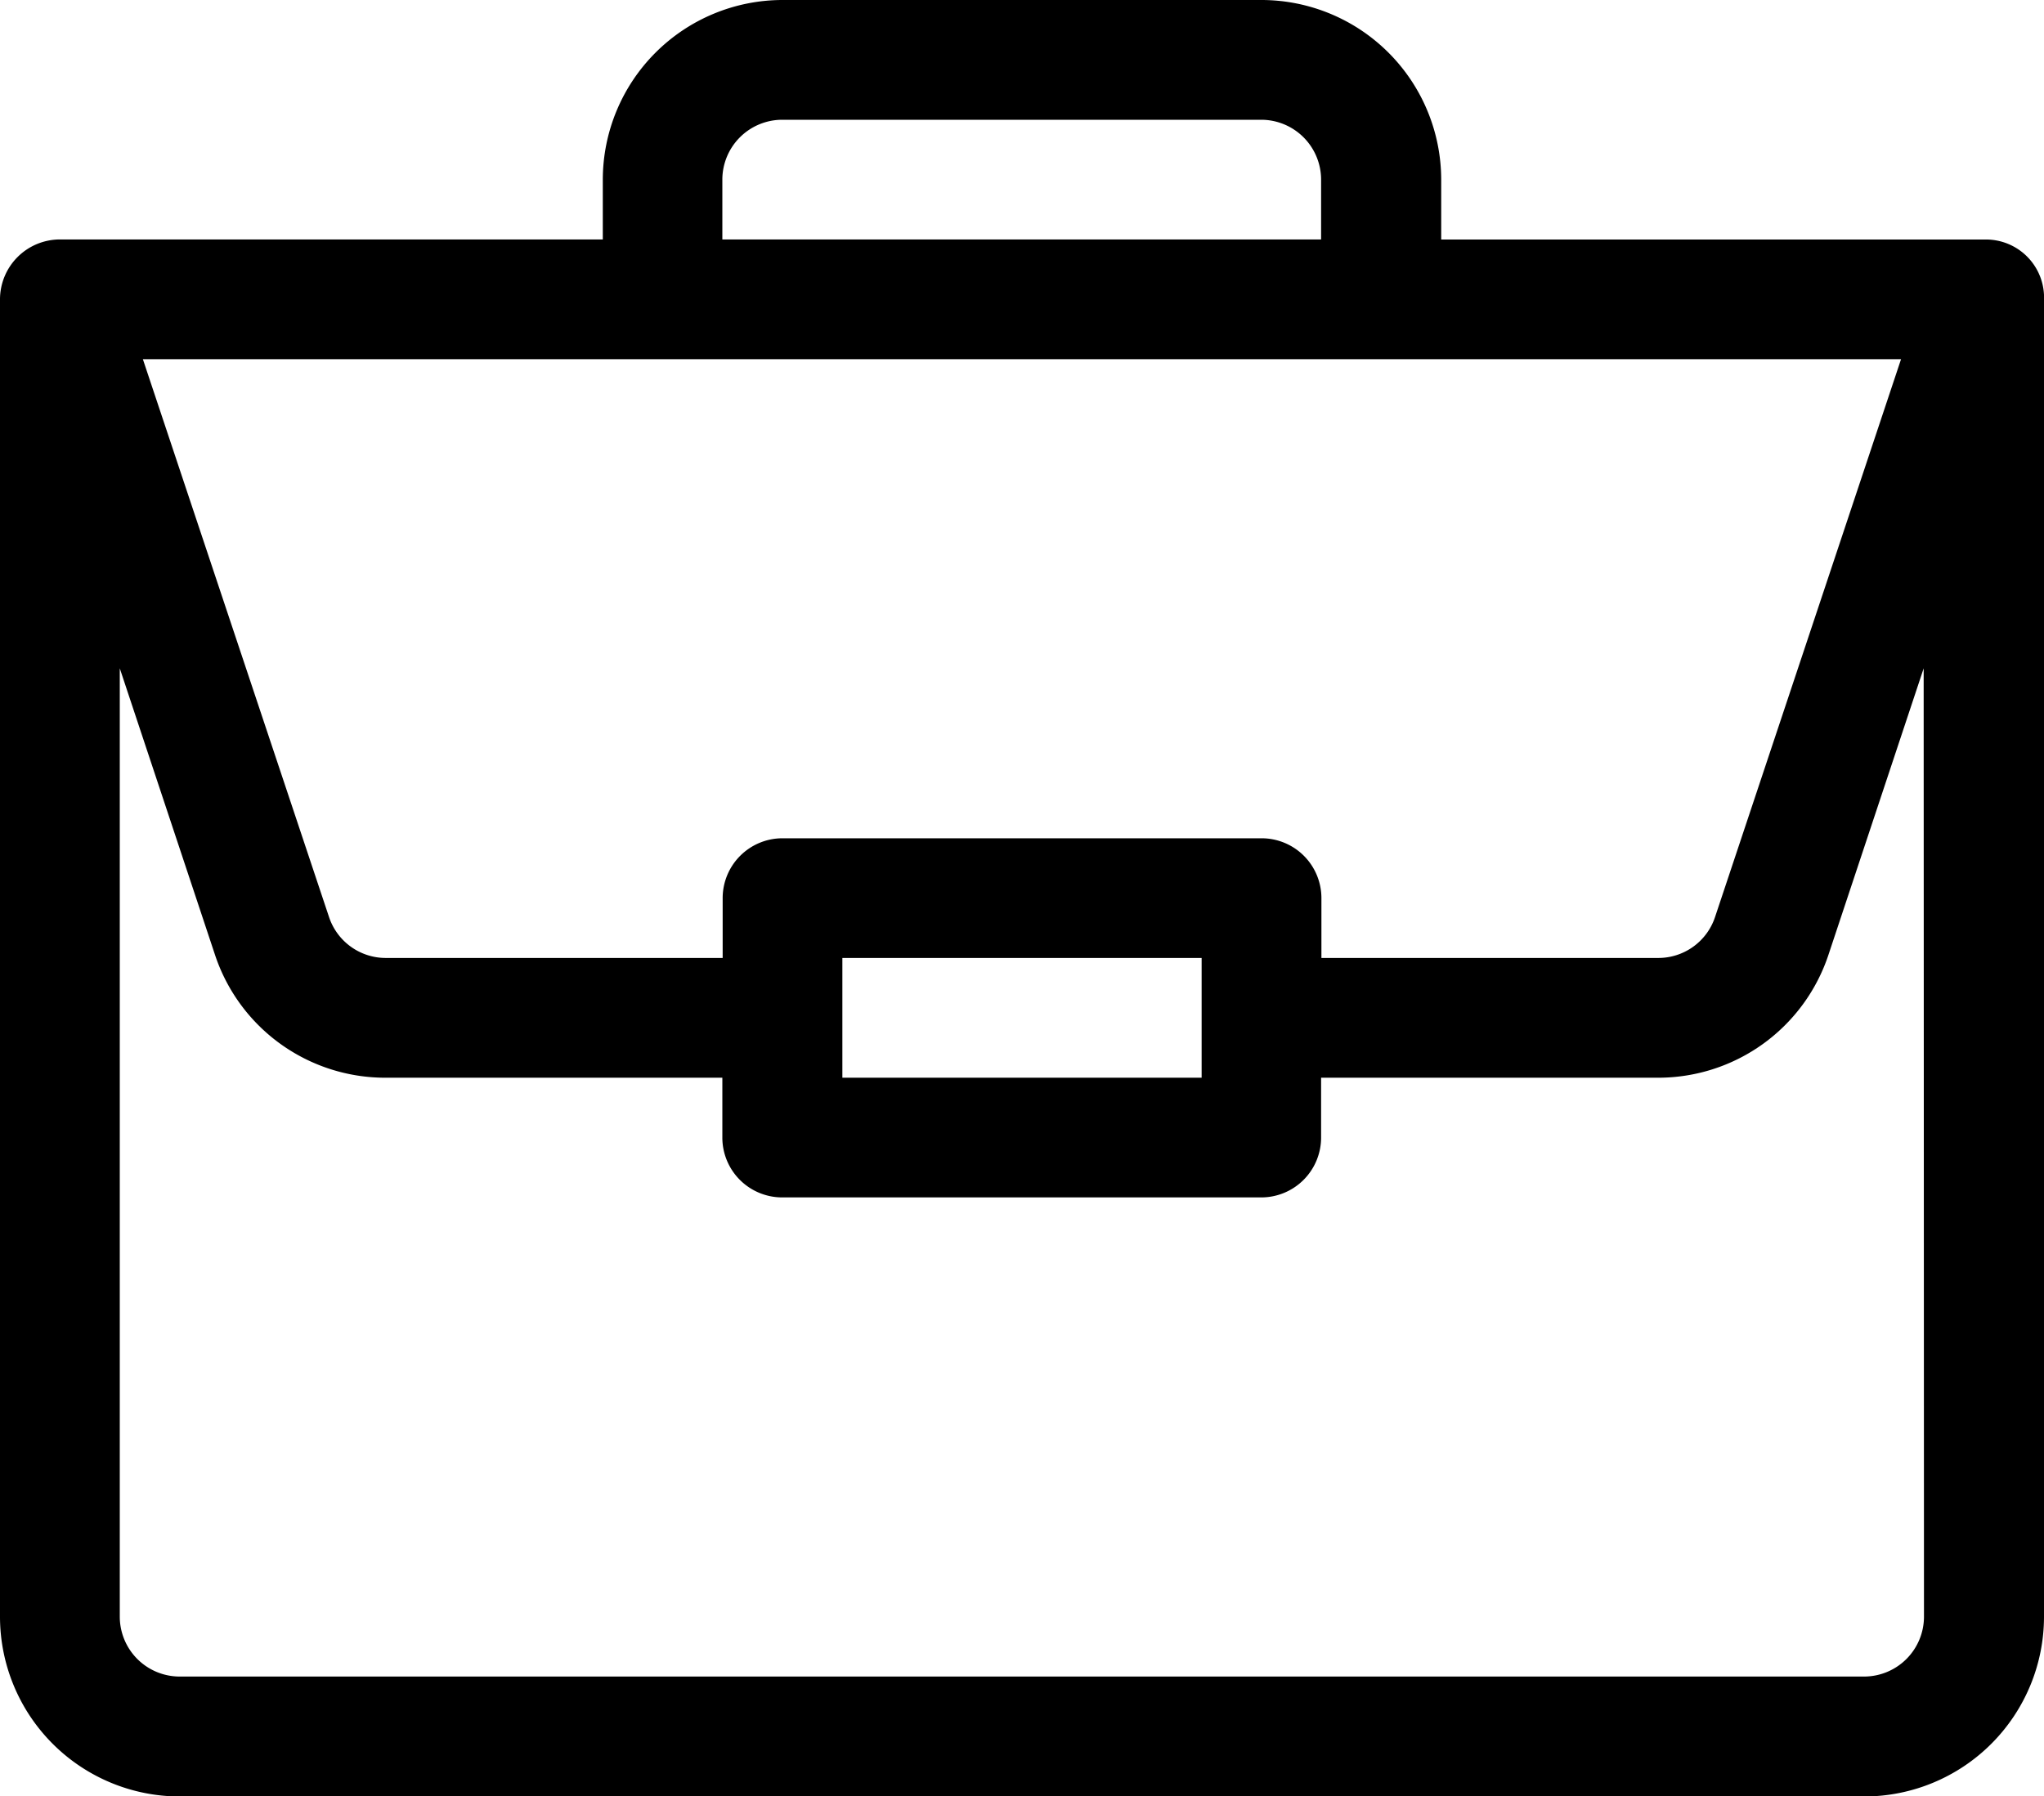 <svg xmlns="http://www.w3.org/2000/svg" width="25.75" height="22.632" viewBox="0 0 25.75 22.632">
  <path id="portfolio" d="M25,3.018H18.156V2.263A2.266,2.266,0,0,0,15.893,0H9.858A2.266,2.266,0,0,0,7.594,2.263v.754H.755A.756.756,0,0,0,0,3.772v16.6a2.266,2.266,0,0,0,2.263,2.263H23.487a2.266,2.266,0,0,0,2.263-2.263V3.785A.732.732,0,0,0,25,3.018ZM9.1,2.263a.755.755,0,0,1,.754-.754h6.035a.755.755,0,0,1,.754.754v.754H9.1ZM23.949,4.526l-2.343,7.028a.753.753,0,0,1-.715.516H16.647v-.754a.754.754,0,0,0-.754-.754H9.858a.754.754,0,0,0-.754.754v.754H4.86a.753.753,0,0,1-.715-.516L1.8,4.526ZM15.138,12.07v1.509H10.612V12.07Zm9.1,8.3a.755.755,0,0,1-.754.754H2.263a.755.755,0,0,1-.754-.754V8.421l1.2,3.611A2.26,2.26,0,0,0,4.86,13.579H9.1v.754a.754.754,0,0,0,.754.754h6.035a.754.754,0,0,0,.754-.754v-.754h4.244a2.26,2.26,0,0,0,2.147-1.547l1.2-3.611Zm0,0" transform="translate(0)"/>
</svg>
